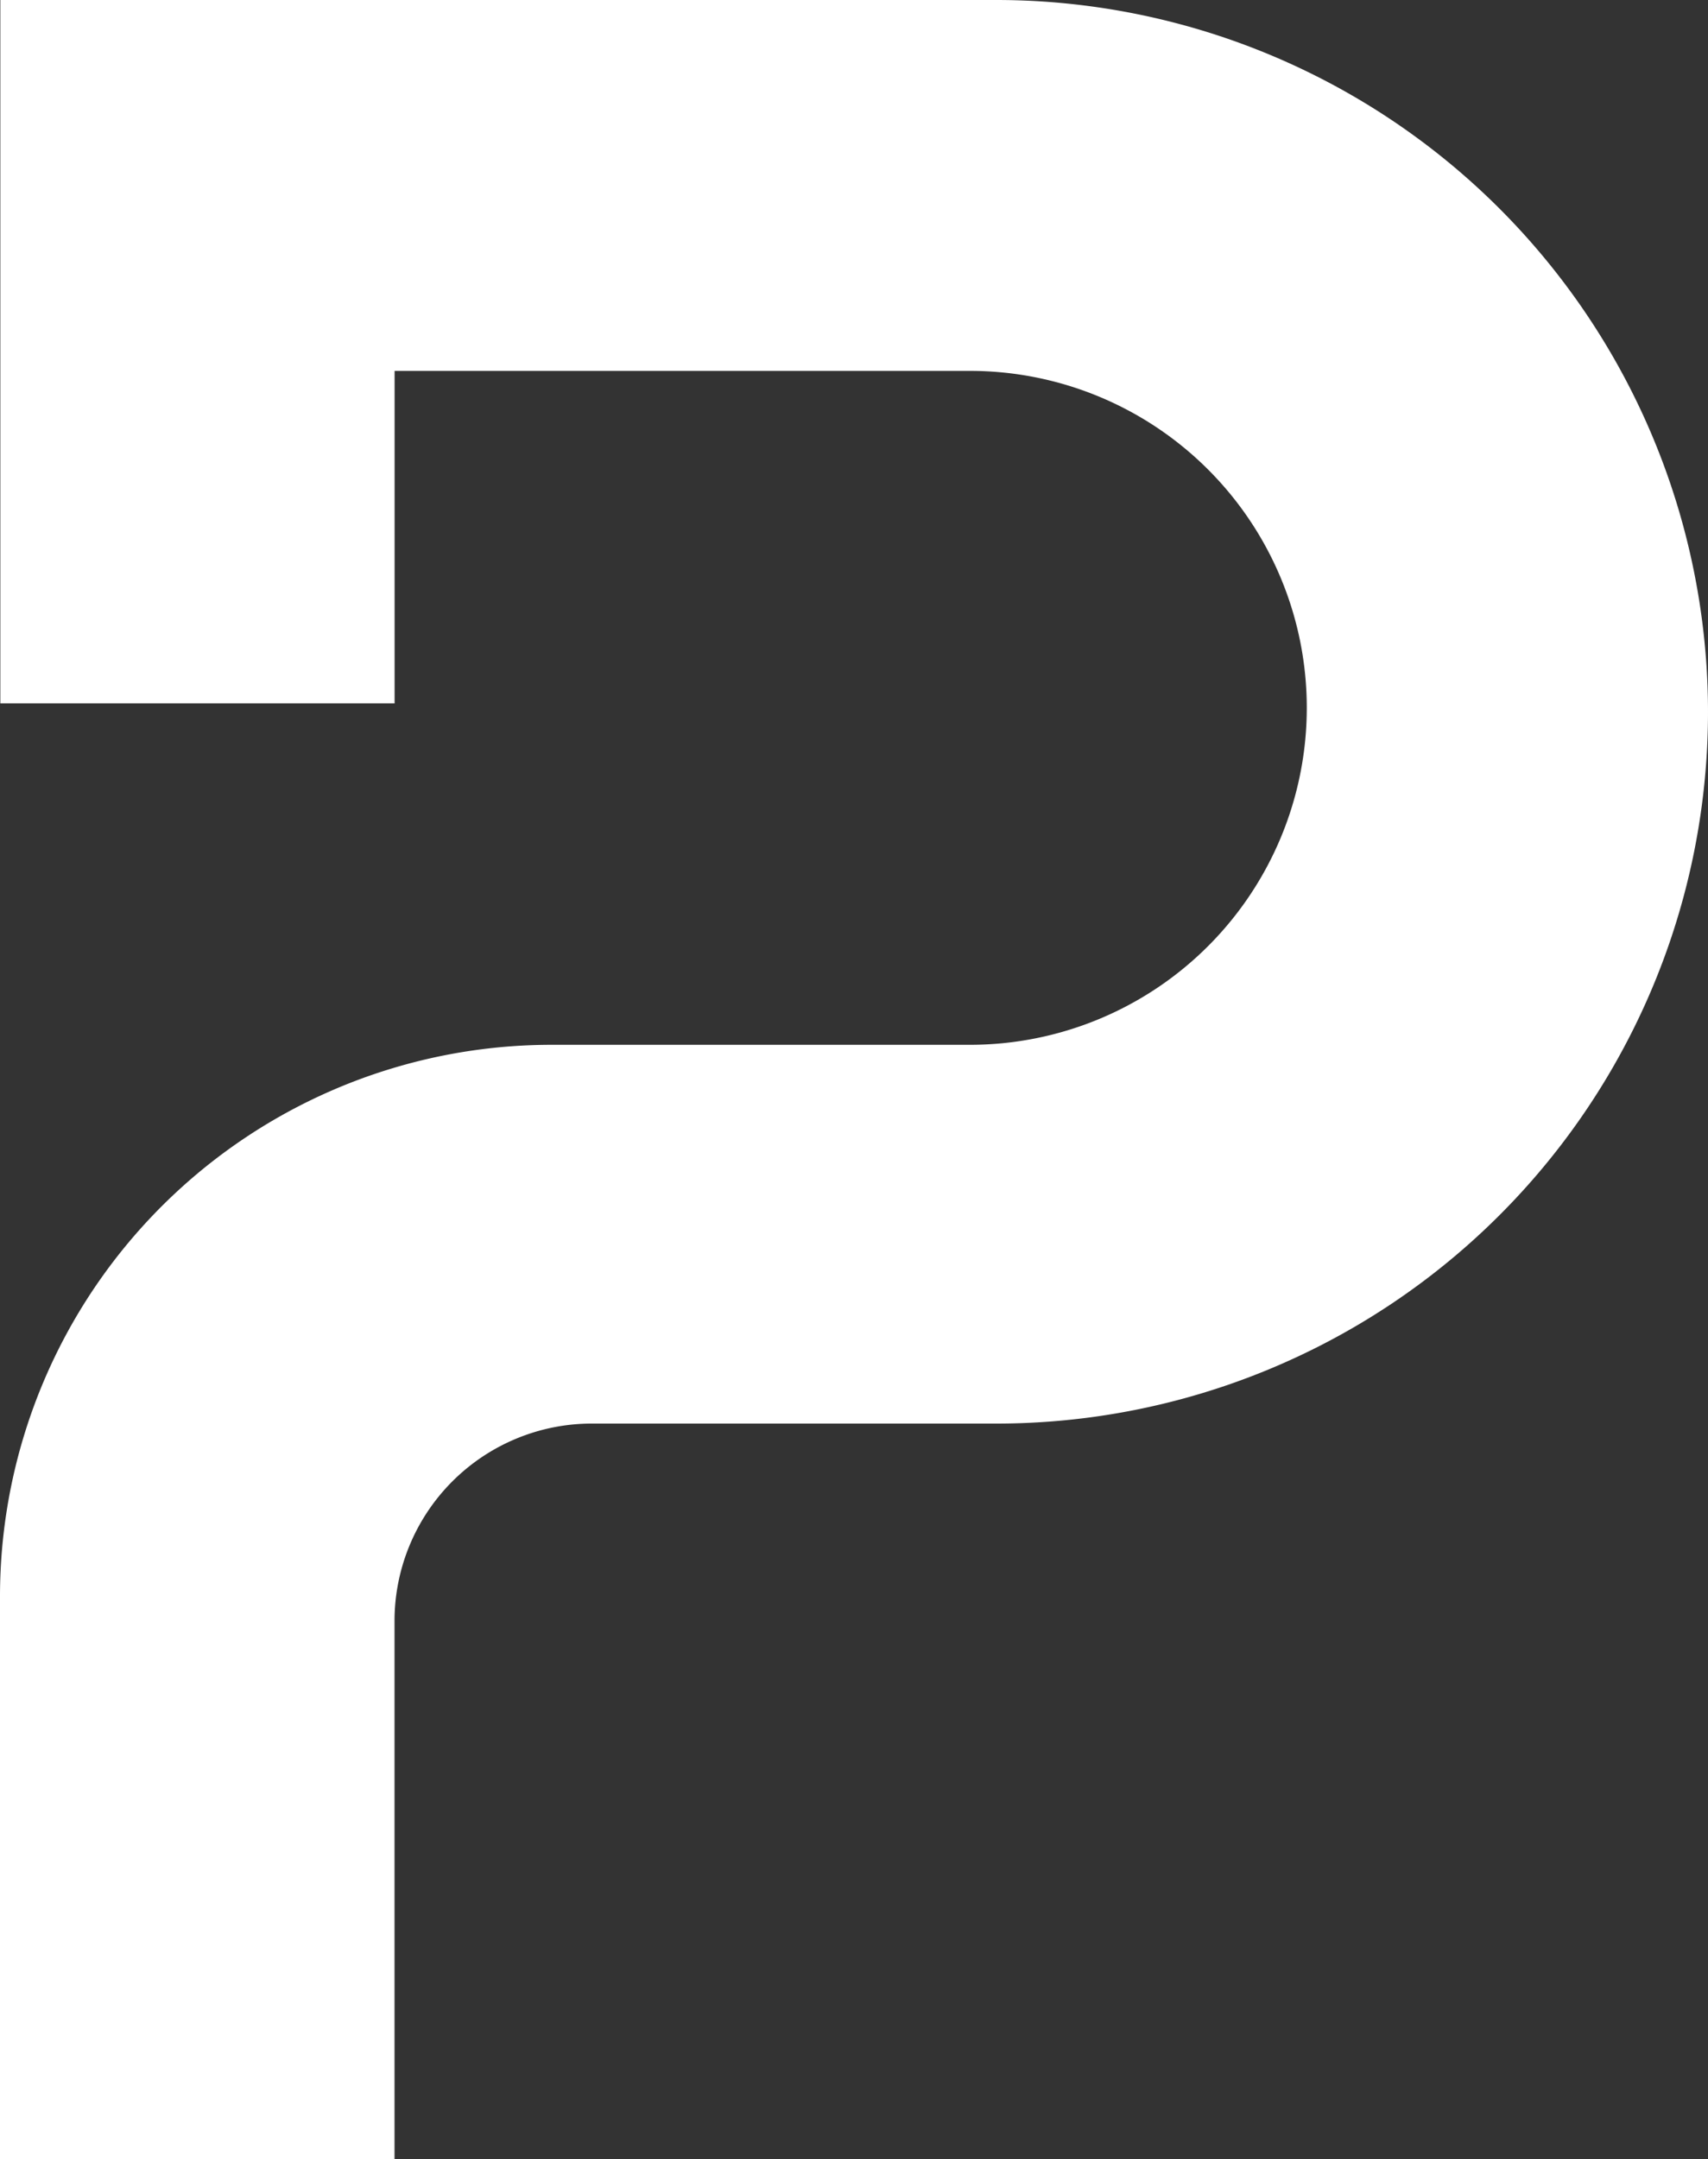 <svg xmlns="http://www.w3.org/2000/svg" viewBox="0 0 394.611 498.66"><rect x="0" y="0" width="394.611" height="498.66" fill="#333333" stroke="none"/><path fill="#fff" d="M0 368.754V498.66h91.149V374.382a45.604 45.604 0 0 1 45.584-45.603h93.49a164.39 164.39 0 0 0 164.388-164.39A164.484 164.484 0 0 0 230.222 0H.077v162.455h91.091V85.657h132.923a77.824 77.824 0 0 1 77.824 77.823 77.84 77.84 0 0 1-22.8 55.024 77.84 77.84 0 0 1-55.024 22.8h-96.564A127.435 127.435 0 0 0 9.704 319.96 127.432 127.432 0 0 0 0 368.754Z"/></svg>
